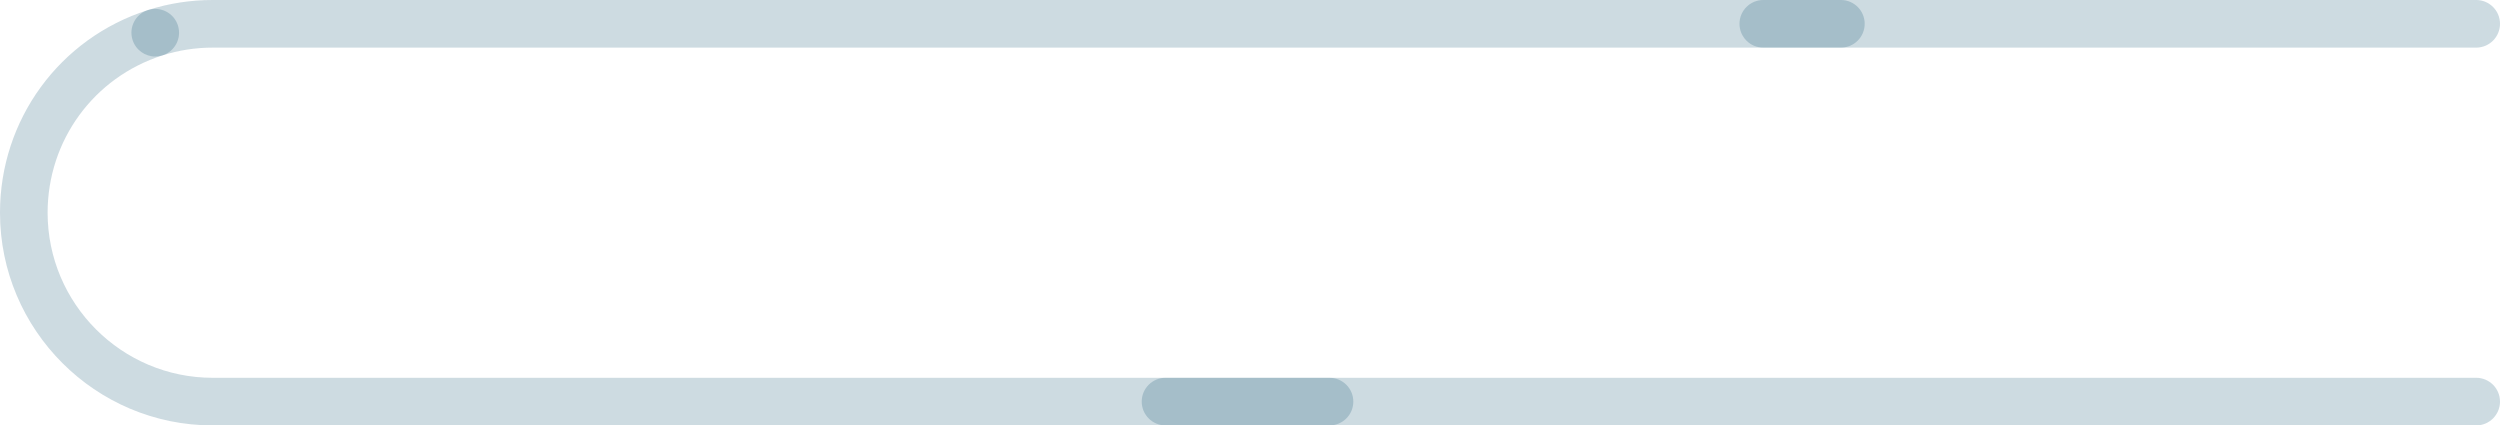 <?xml version="1.0" encoding="utf-8"?>
<!-- Generator: Adobe Illustrator 16.0.0, SVG Export Plug-In . SVG Version: 6.00 Build 0)  -->
<!DOCTYPE svg PUBLIC "-//W3C//DTD SVG 1.1//EN" "http://www.w3.org/Graphics/SVG/1.1/DTD/svg11.dtd">
<svg version="1.1" id="Layer_1" xmlns="http://www.w3.org/2000/svg" xmlns:xlink="http://www.w3.org/1999/xlink" x="0px" y="0px"
	 width="460px" height="78.275px" viewBox="0 0 460 78.275" enable-background="new 0 0 460 78.275" xml:space="preserve">
<g id="Footer">
	<g>
		<g opacity="0.2">
			<path fill="#044969" d="M455.62,8.761H324.447c-2.42,0-4.381-1.962-4.381-4.381S322.027,0,324.447,0H455.62
				c2.419,0,4.38,1.961,4.38,4.38S458.039,8.761,455.62,8.761z"/>
		</g>
		<g opacity="0.2">
			<path fill="#044969" d="M28.564,10.398c-1.855,0-3.578-1.188-4.172-3.051c-0.735-2.304,0.537-4.769,2.843-5.503
				C31.072,0.62,35.077,0,39.137,0h299.586c2.42,0,4.38,1.961,4.38,4.38s-1.96,4.381-4.38,4.381H39.137
				c-3.155,0-6.264,0.48-9.24,1.43C29.454,10.331,29.006,10.398,28.564,10.398z"/>
		</g>
		<g opacity="0.2">
			<path fill="#044969" d="M244.63,78.275H39.137C17.556,78.275,0,60.718,0,39.138C0,22.025,10.945,7.039,27.235,1.845
				c2.304-0.736,4.768,0.537,5.504,2.842c0.734,2.305-0.537,4.77-2.843,5.504C17.254,14.222,8.76,25.854,8.76,39.138
				c0,16.75,13.627,30.377,30.377,30.377H244.63c2.419,0,4.38,1.961,4.38,4.38S247.049,78.275,244.63,78.275z"/>
		</g>
		<g opacity="0.2">
			<path fill="#044969" d="M455.62,78.275H214.457c-2.42,0-4.381-1.962-4.381-4.381s1.961-4.38,4.381-4.38H455.62
				c2.419,0,4.38,1.961,4.38,4.38S458.039,78.275,455.62,78.275z"/>
		</g>
	</g>
</g>
</svg>
